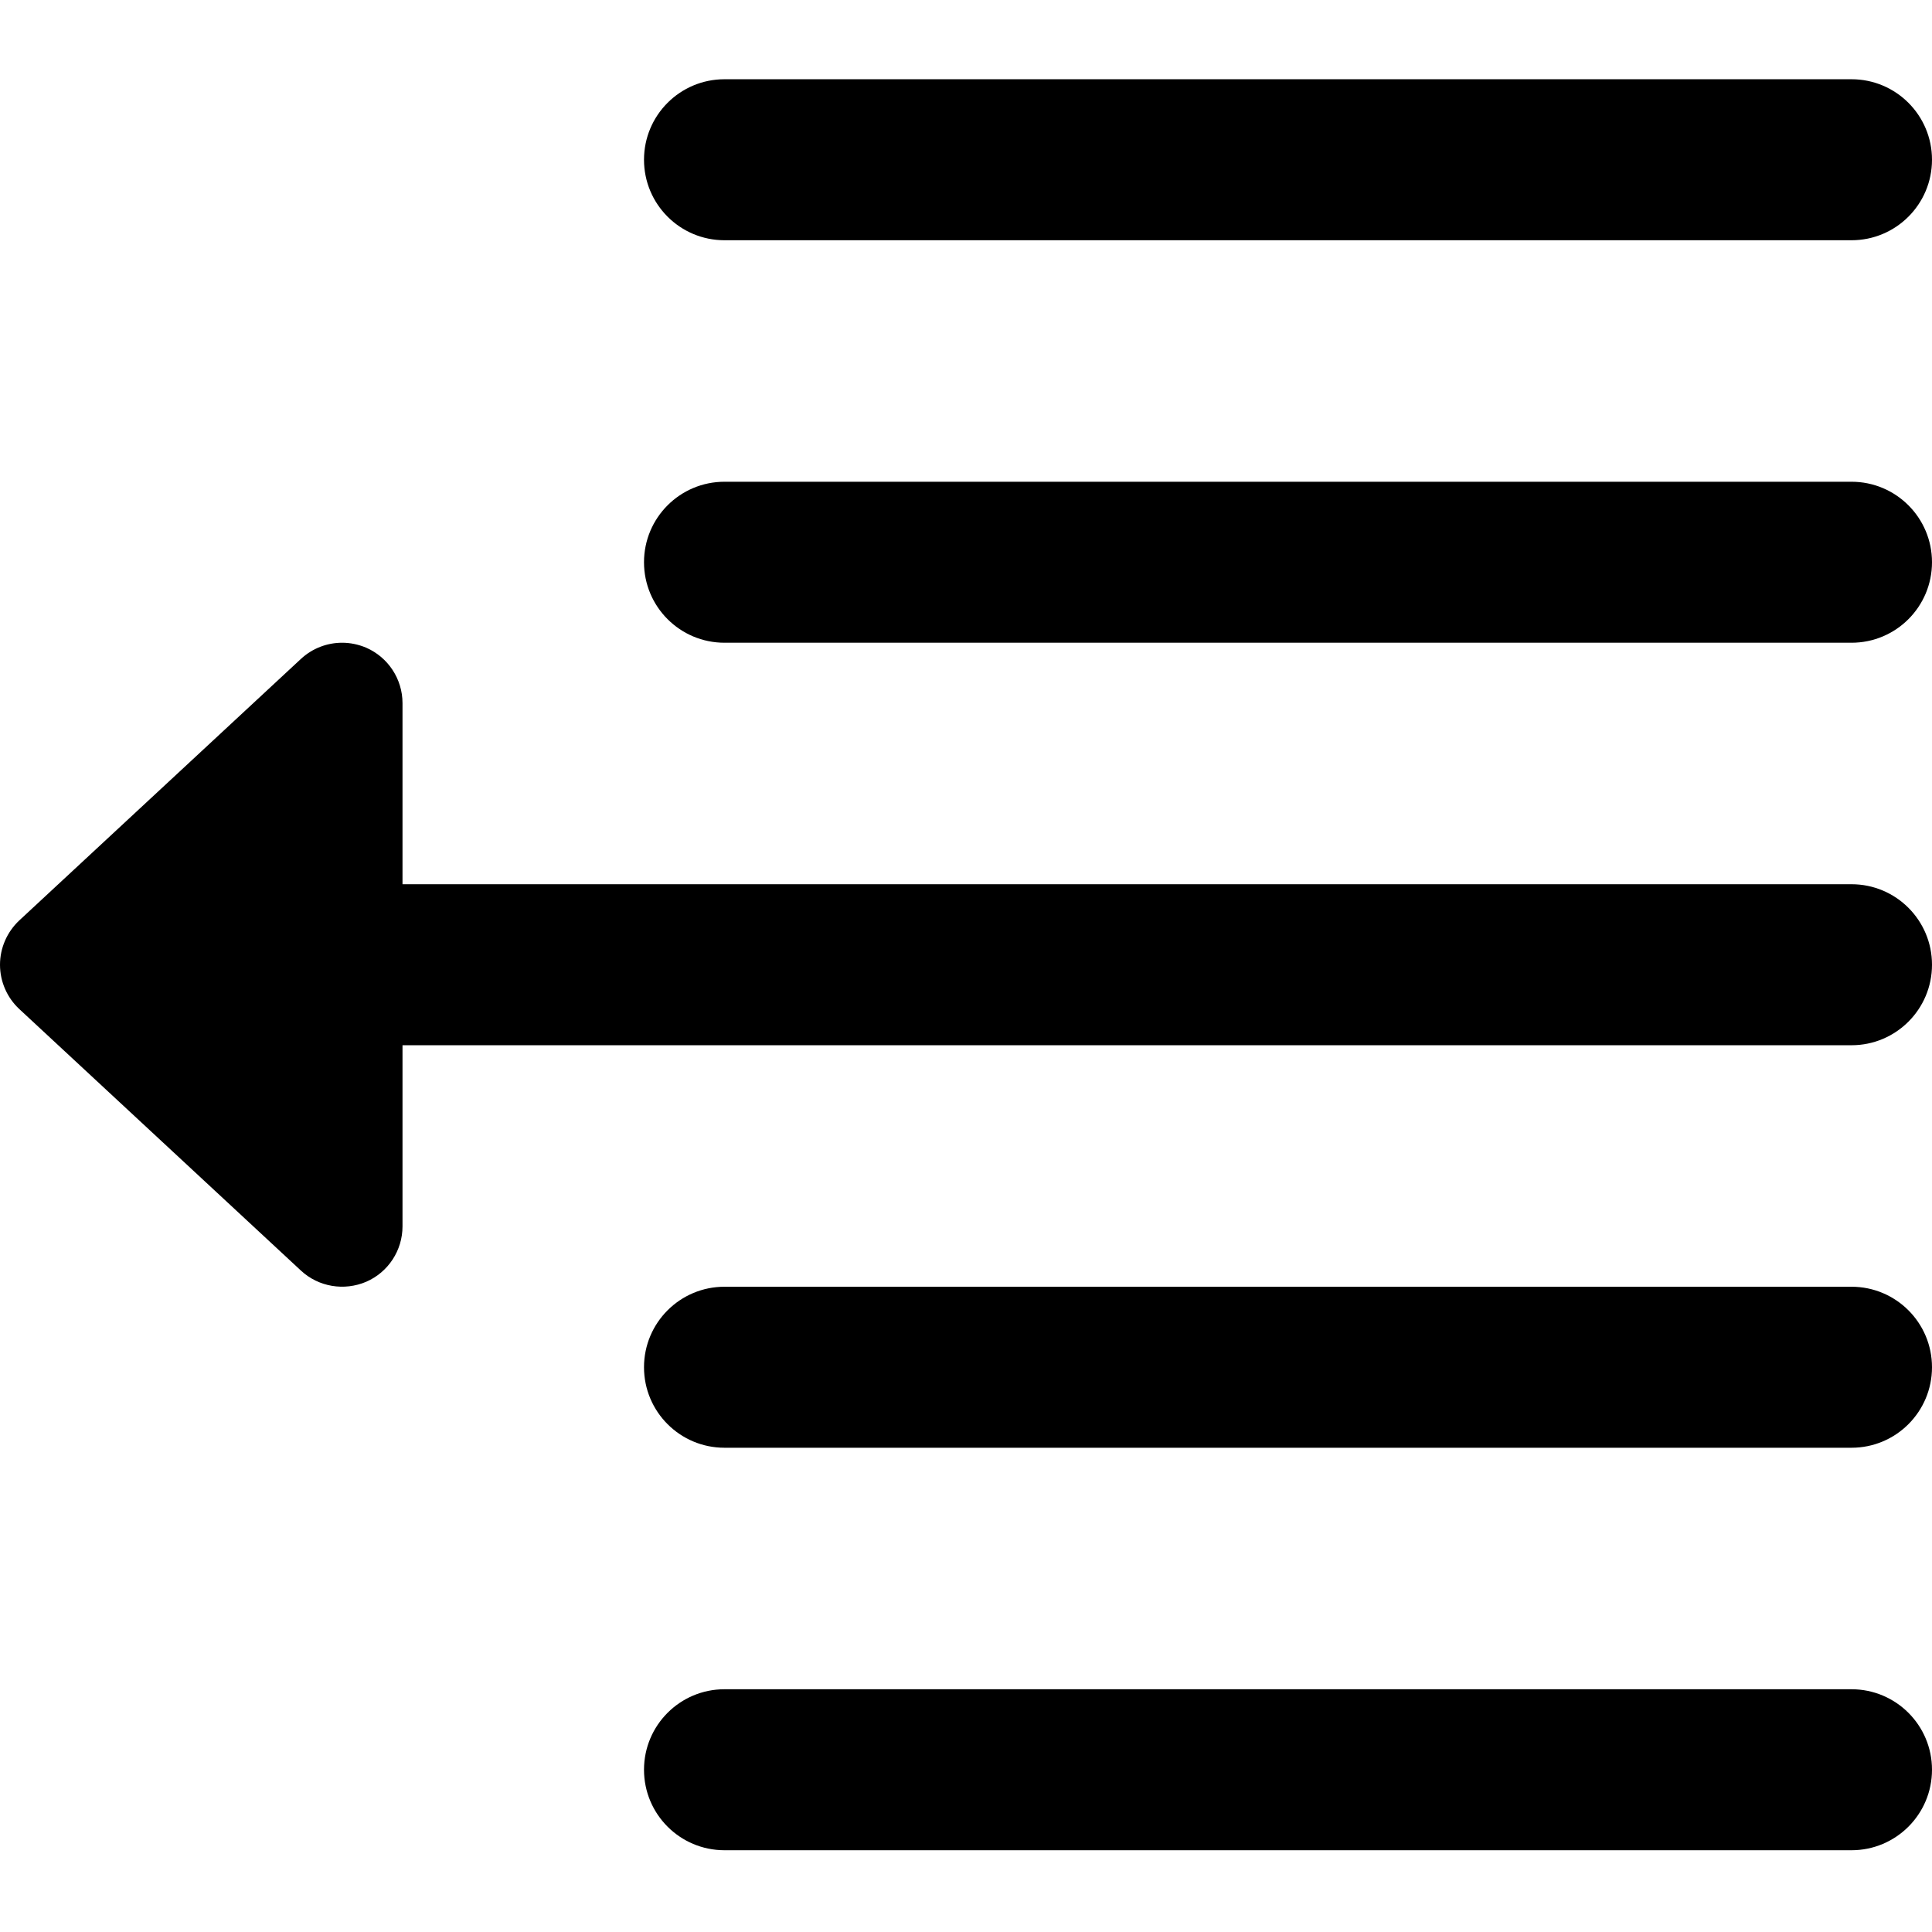 <svg height="512pt" viewBox="0 -21 512 512" width="512pt" xmlns="http://www.w3.org/2000/svg"><path d="m490.668 362.668h-298.668c-11.797 0-21.332-9.559-21.332-21.336 0-11.773 9.535-21.332 21.332-21.332h298.668c11.797 0 21.332 9.559 21.332 21.332 0 11.777-9.535 21.336-21.332 21.336zm0 0"/><path d="m490.668 469.332h-298.668c-11.797 0-21.332-9.555-21.332-21.332s9.535-21.332 21.332-21.332h298.668c11.797 0 21.332 9.555 21.332 21.332s-9.535 21.332-21.332 21.332zm0 0"/><path d="m490.668 149.332h-298.668c-11.797 0-21.332-9.555-21.332-21.332s9.535-21.332 21.332-21.332h298.668c11.797 0 21.332 9.555 21.332 21.332s-9.535 21.332-21.332 21.332zm0 0"/><path d="m490.668 42.668h-298.668c-11.797 0-21.332-9.559-21.332-21.336 0-11.773 9.535-21.332 21.332-21.332h298.668c11.797 0 21.332 9.559 21.332 21.332 0 11.777-9.535 21.336-21.332 21.336zm0 0"/><path d="m490.668 213.332h-384v-48c0-6.355-3.777-12.117-9.602-14.676-2.07-.875-4.223-1.324-6.398-1.324-3.969 0-7.875 1.473-10.902 4.27l-74.668 69.332c-3.242 3.051-5.098 7.297-5.098 11.734s1.855 8.703 5.098 11.73l74.668 69.336c4.672 4.328 11.457 5.438 17.301 2.941 5.824-2.539 9.602-8.297 9.602-14.676v-48h384c11.797 0 21.332-9.559 21.332-21.332 0-11.777-9.535-21.336-21.332-21.336zm0 0"/></svg>